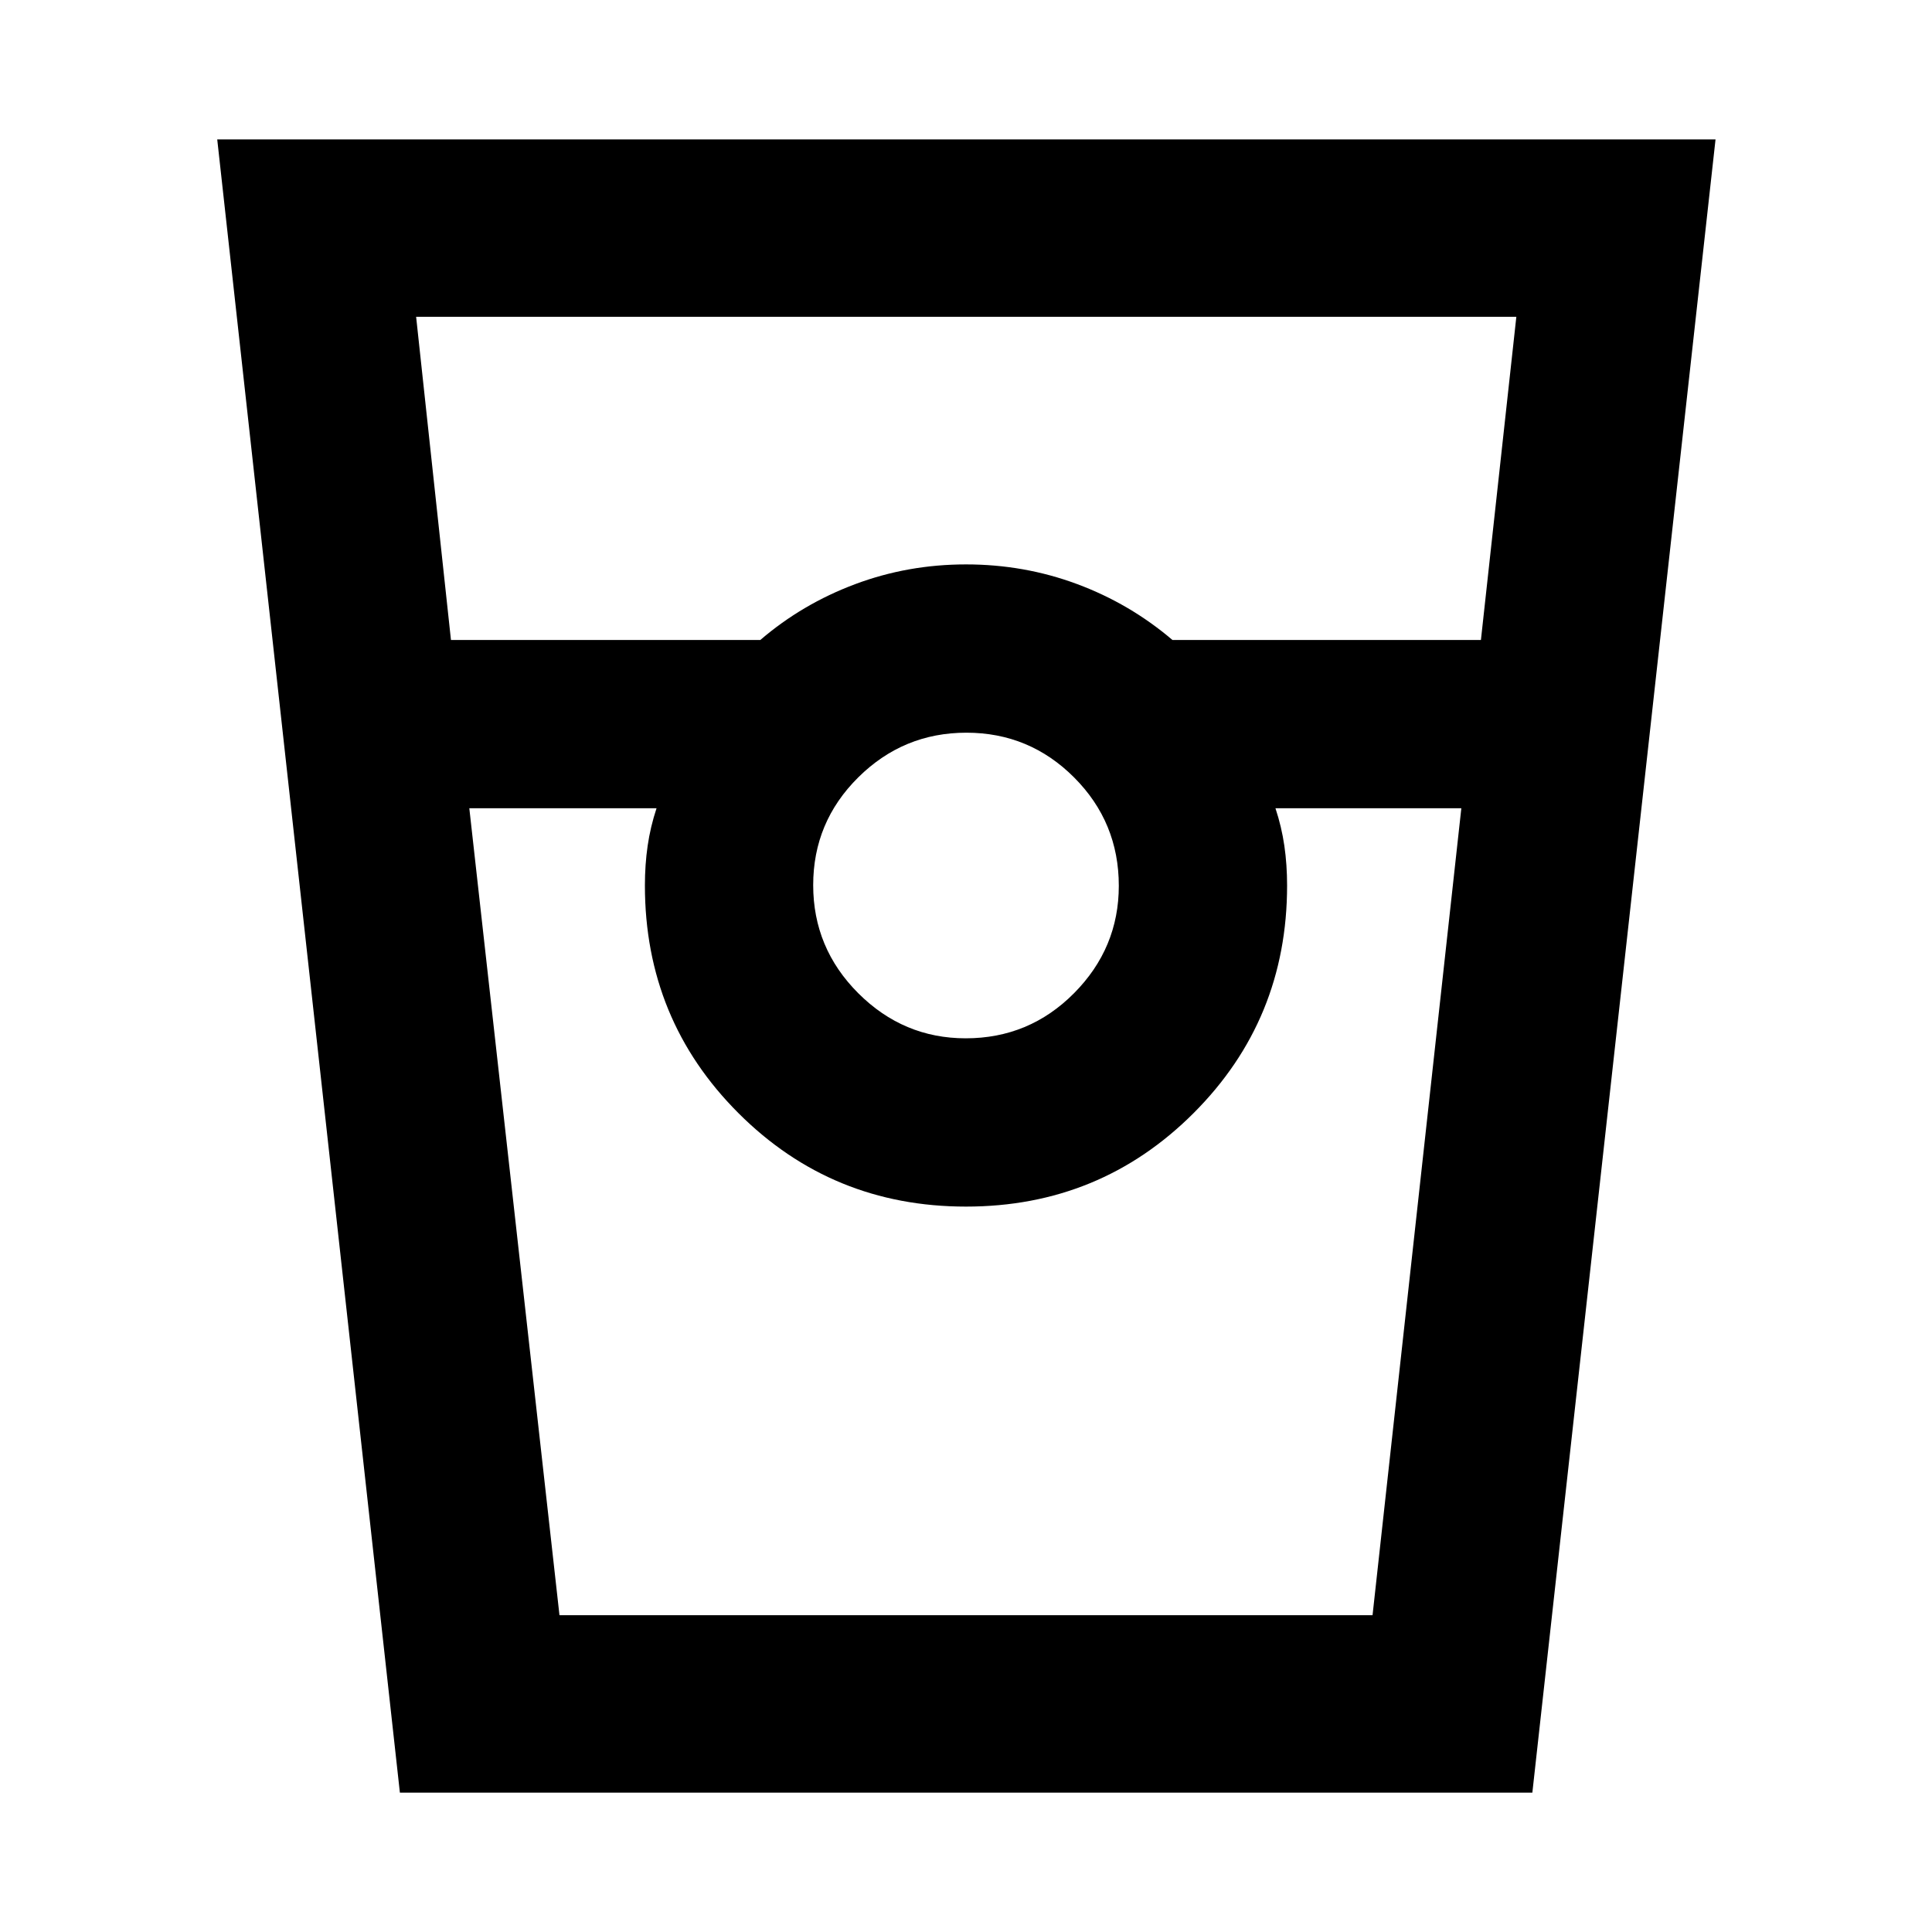 <svg xmlns="http://www.w3.org/2000/svg" height="40" viewBox="0 -960 960 960" width="40"><path d="m198.7-69.26-90.76-821.48h744.5L761.42-69.26H198.7ZM224.08-642H377.8q20.81-17.87 47.05-27.71t55.15-9.84q28.91 0 55.15 9.75t47.43 27.8h153.28l17.6-160.59H206.77L224.08-642Zm255.79 197.93q31.56 0 53.81-22.41 22.25-22.42 22.25-53.39 0-31.56-22.2-53.81-22.2-22.25-53.54-22.25-31.33 0-53.73 22.2-22.39 22.2-22.39 53.54 0 31.33 22.41 53.73 22.42 22.39 53.39 22.39ZM233.2-558.38 278-157.41h404.01l44.12-400.97h-92.36q3.06 9.26 4.42 18.66 1.36 9.4 1.36 19.72 0 66.64-46.46 113.09-46.45 46.46-113.09 46.46t-113.09-46.46Q320.45-453.36 320.45-520q0-10.32 1.36-19.72 1.36-9.4 4.42-18.66H233.2Zm44.79 400.97h48.24-5.78H639.55h-5.78 48.24-404.02Z"/></svg>